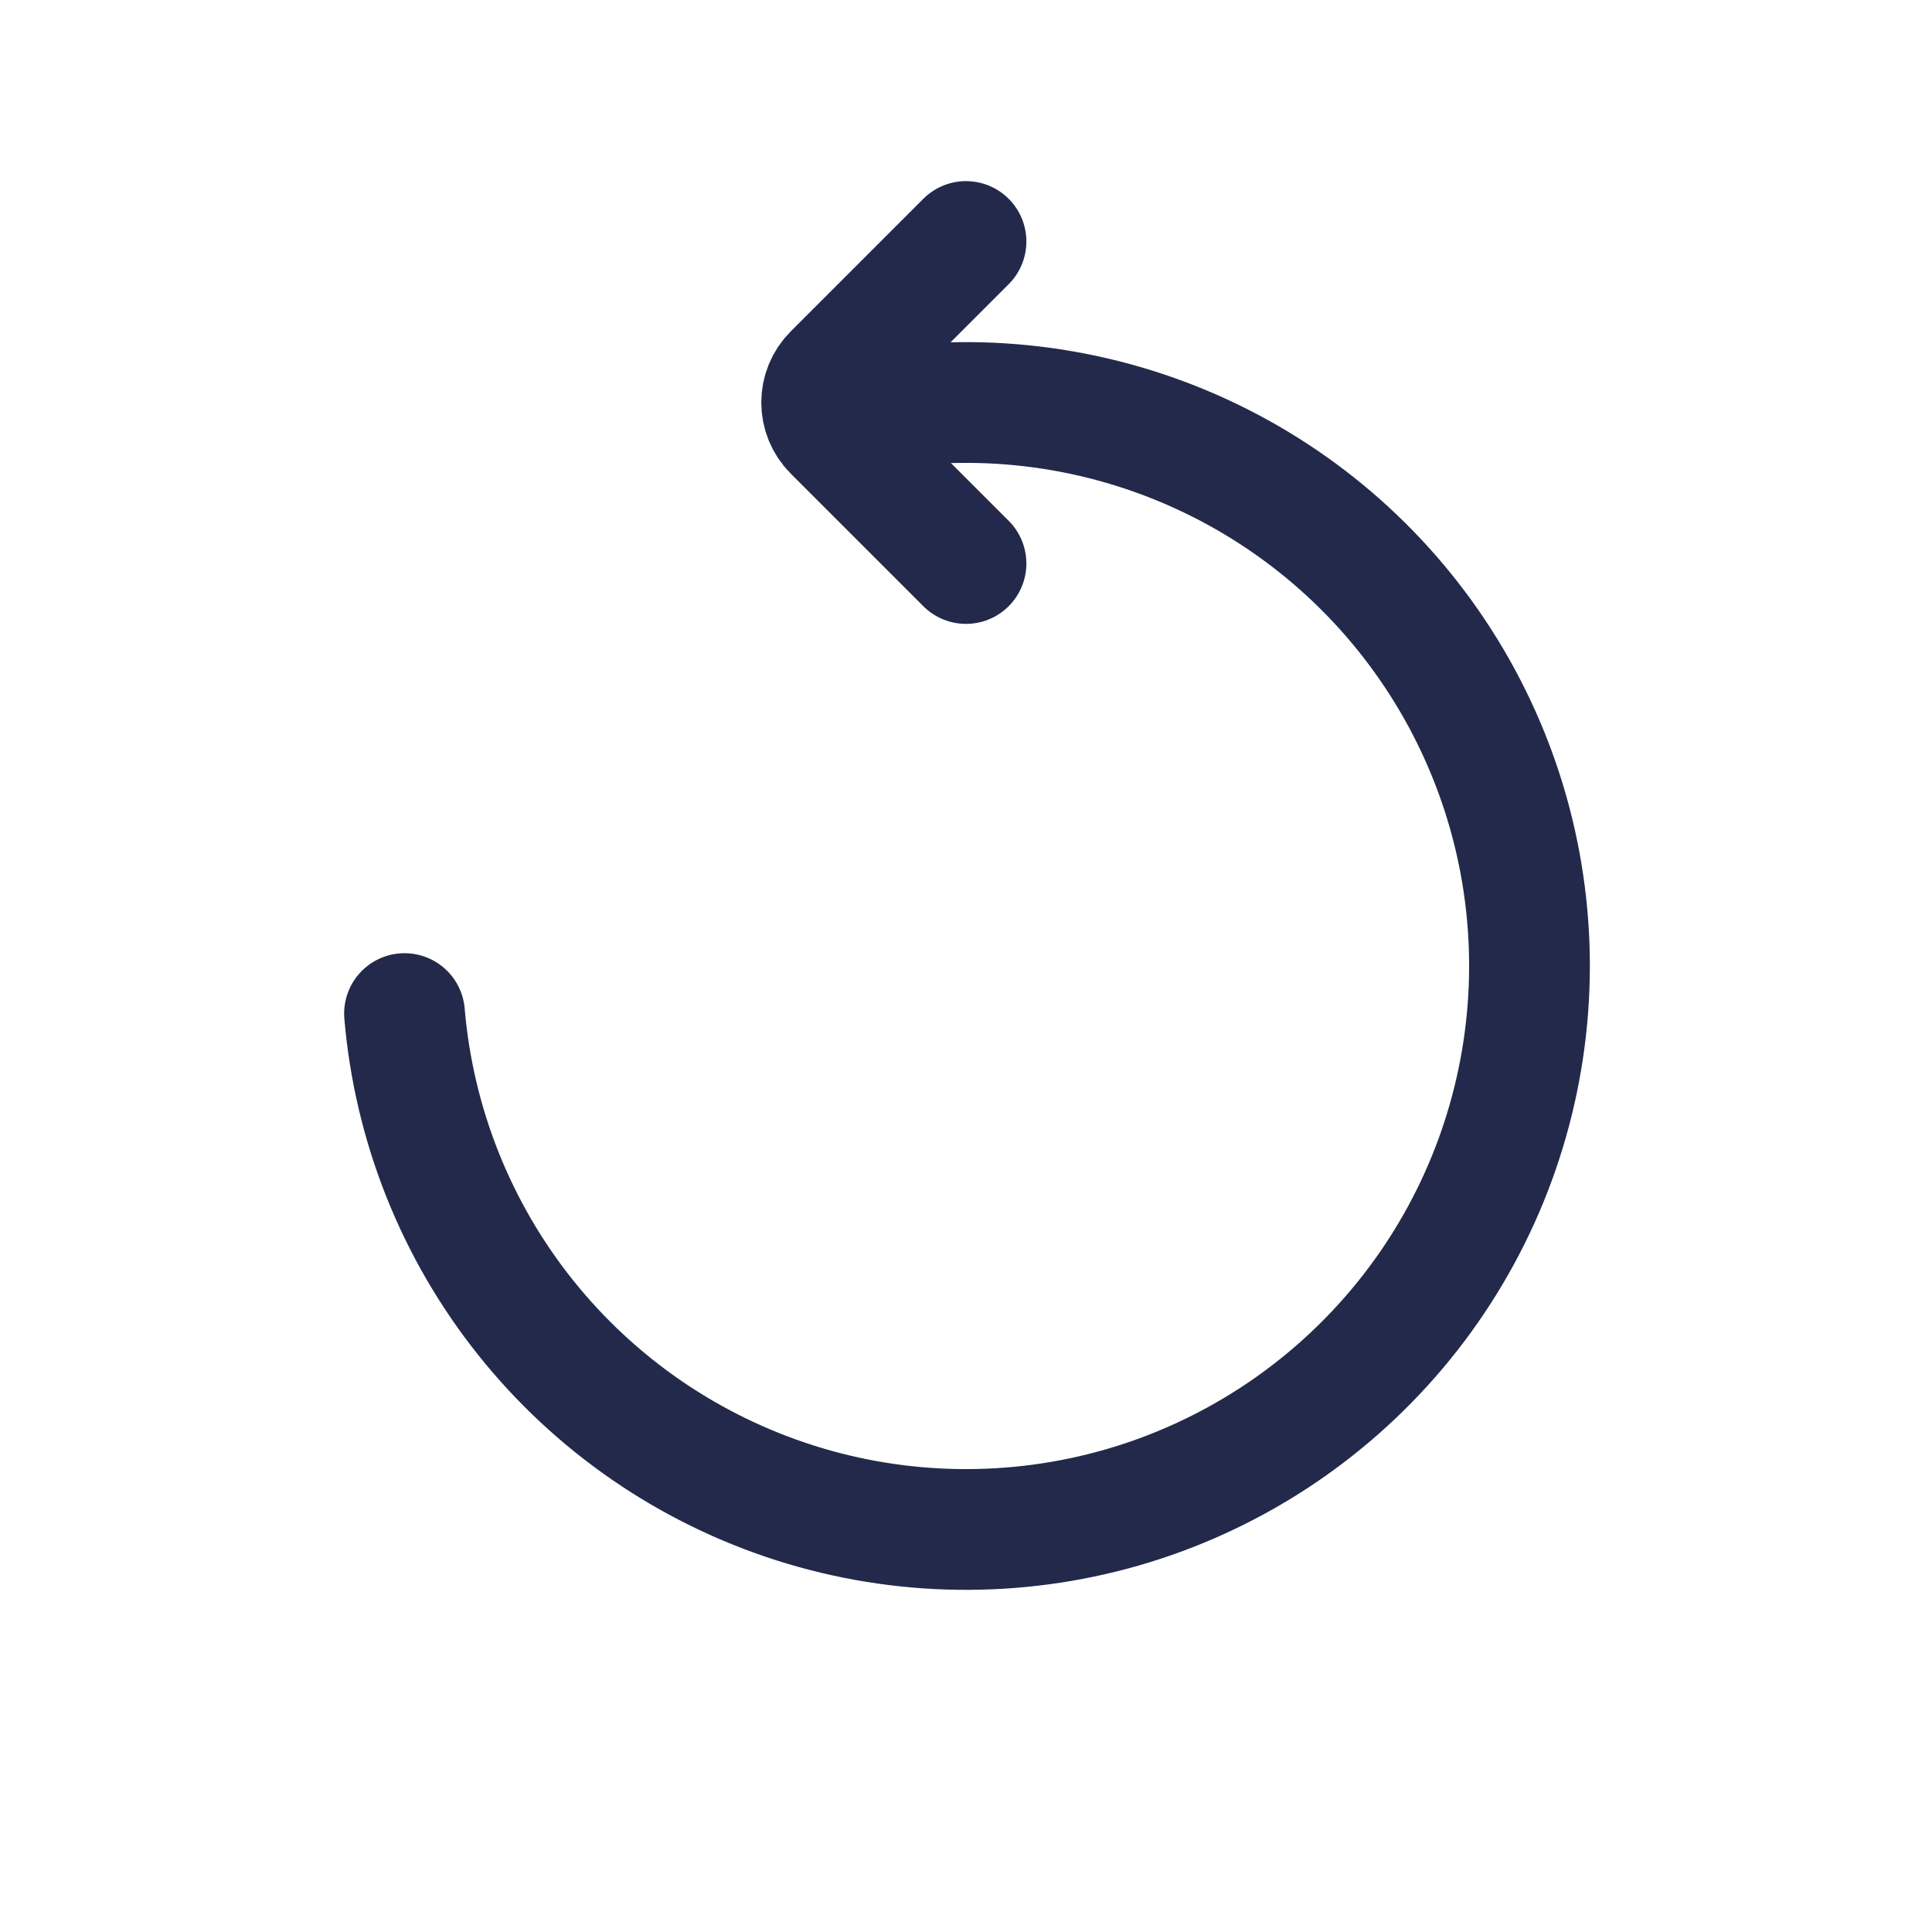 <svg width="24" height="24" viewBox="0 0 24 24" fill="none" xmlns="http://www.w3.org/2000/svg">
<path d="M12 3L10.354 4.646C10.158 4.842 10.158 5.158 10.354 5.354L12 7" stroke="#23294A" stroke-width="1.5" stroke-linecap="round"/>
<path d="M11.409 5.025C12.788 4.908 14.171 5.203 15.383 5.872C16.596 6.541 17.582 7.555 18.218 8.785C18.854 10.014 19.111 11.405 18.956 12.781C18.802 14.157 18.243 15.456 17.35 16.514C16.457 17.572 15.271 18.342 13.941 18.726C12.611 19.109 11.196 19.09 9.877 18.67C8.558 18.25 7.393 17.449 6.529 16.367C5.665 15.285 5.142 13.971 5.025 12.591" stroke="#23294A" stroke-width="1.5" stroke-linecap="round" stroke-linejoin="round"/>
</svg>
